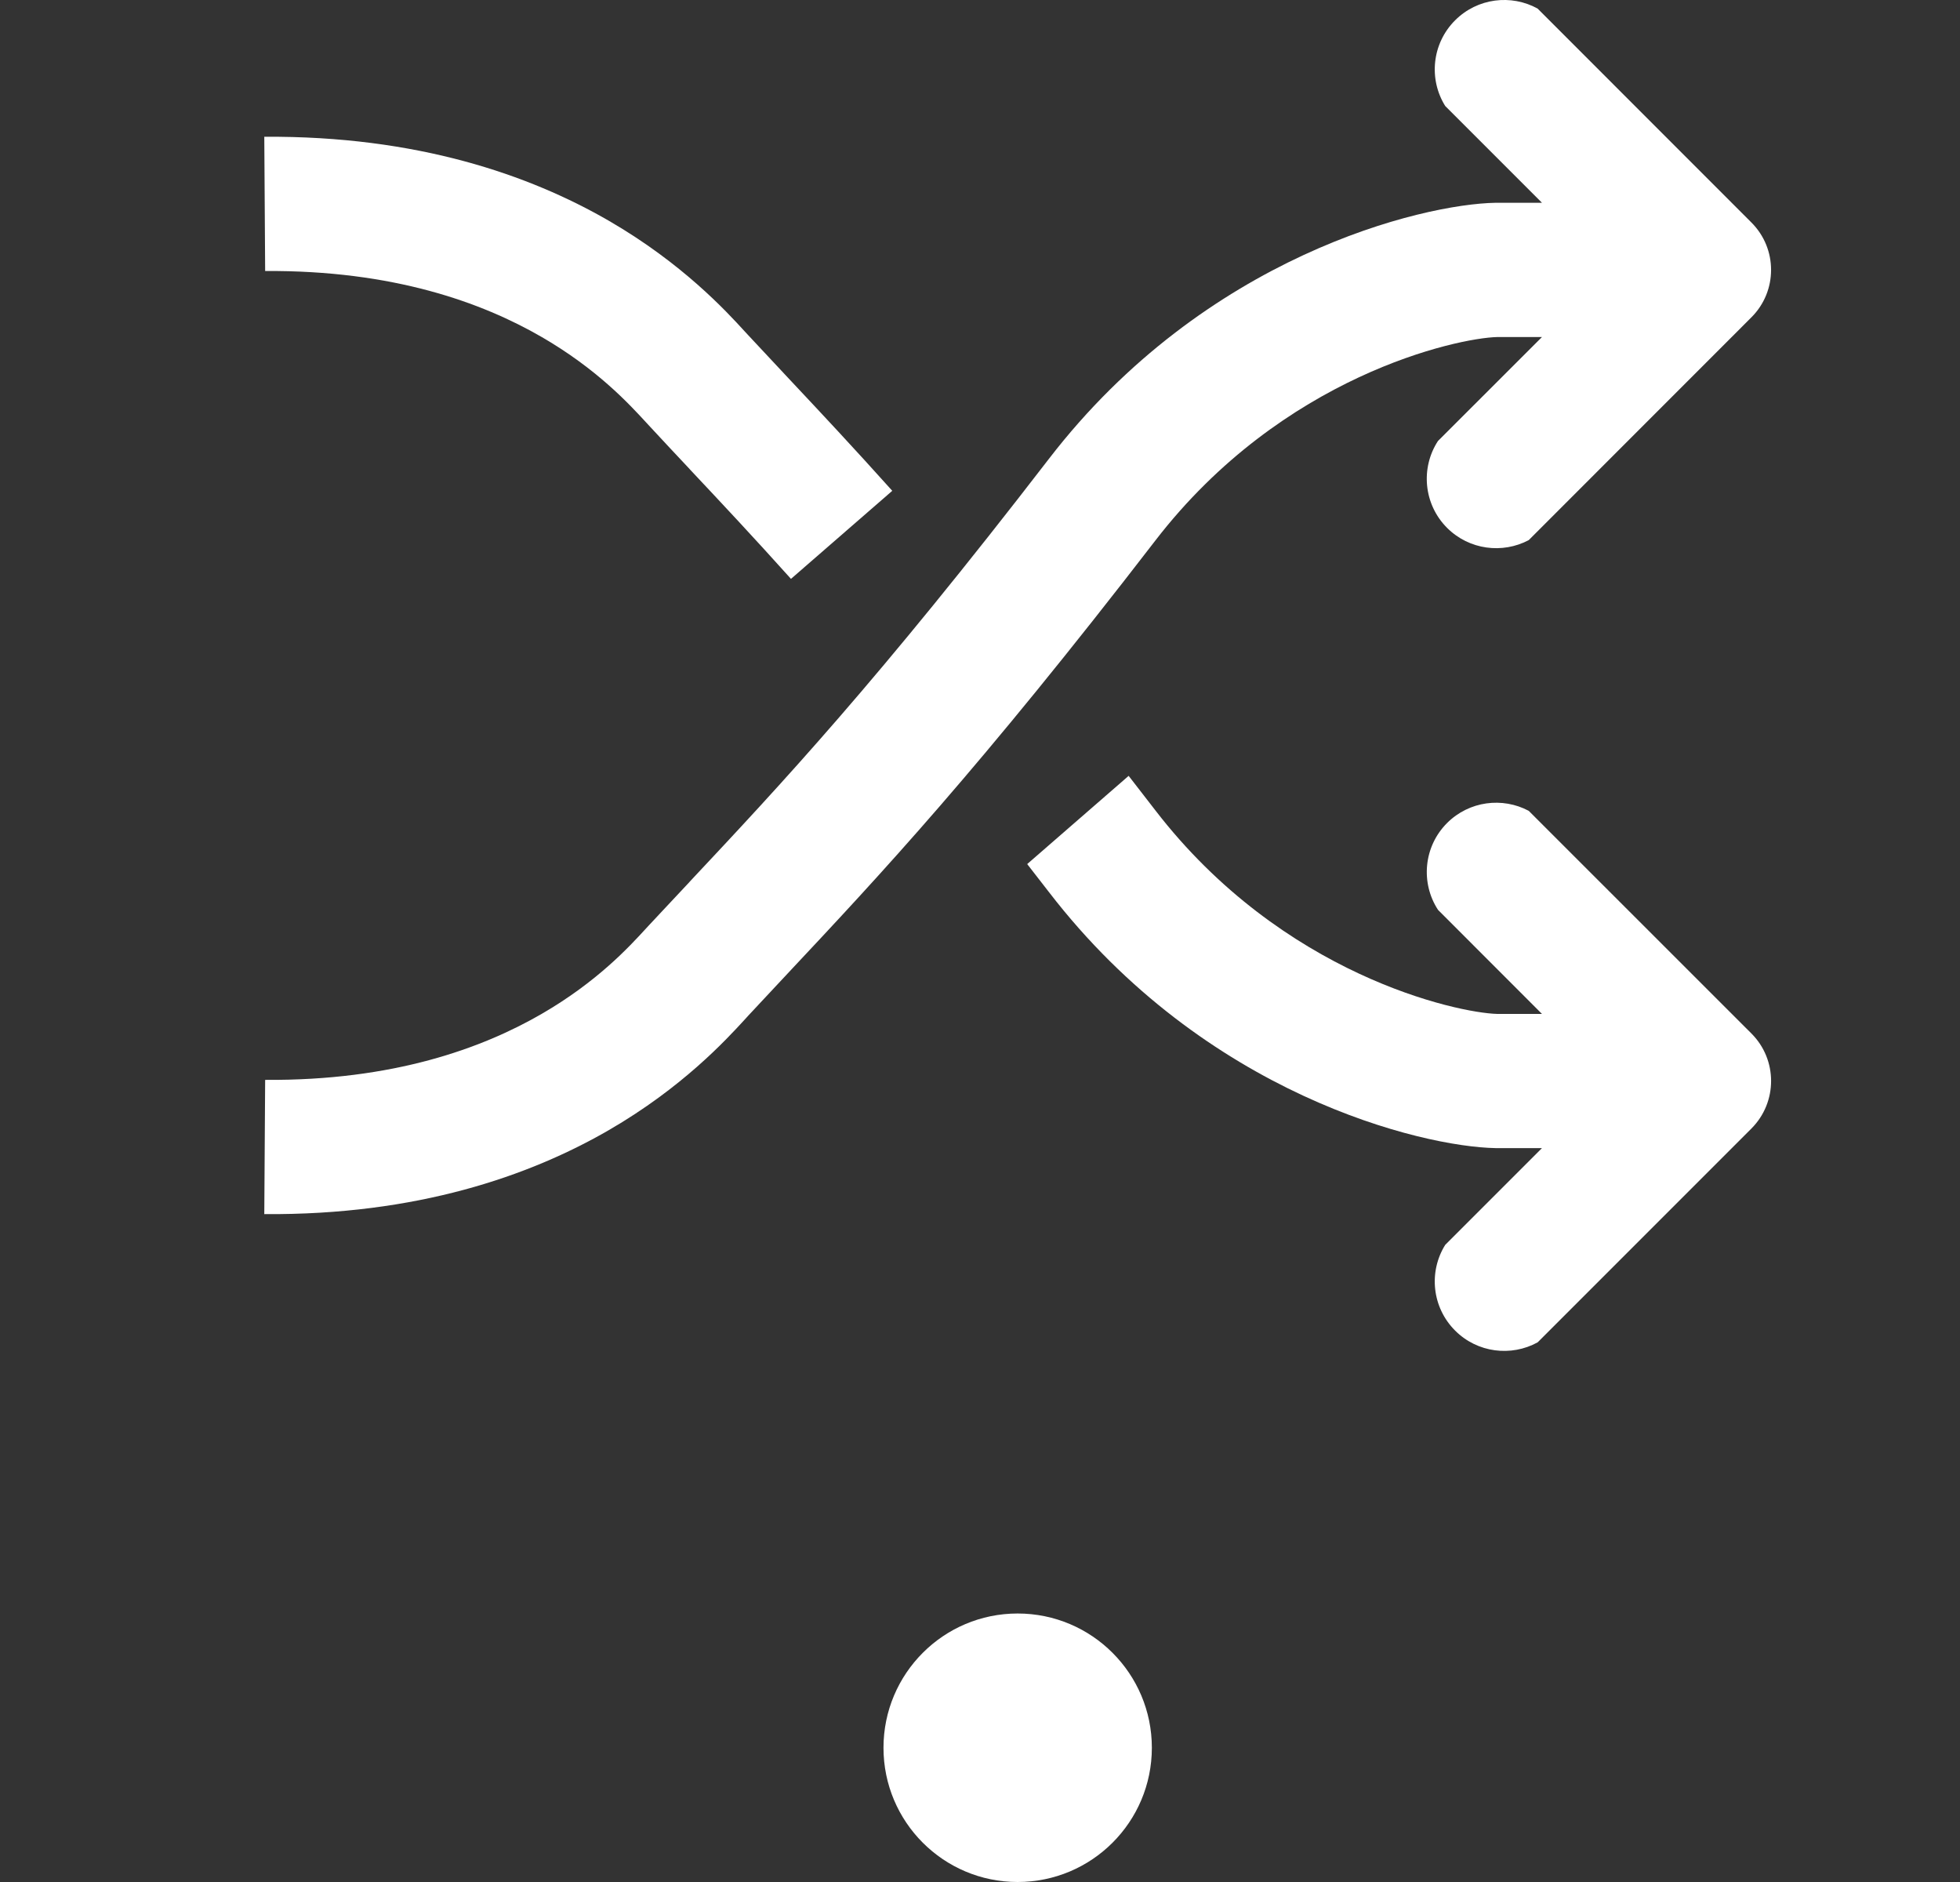 <svg width="25" height="24" viewBox="0 0 25 24" fill="none" xmlns="http://www.w3.org/2000/svg">
<rect x="0" y="0" width="25" height="24" fill="#333333" stroke="none"/>
<path d="M8.292 11.784C8.277 11.801 8.26 11.819 8.242 11.838C8.024 12.076 7.616 12.52 6.91 12.929C6.15 13.369 5.015 13.783 3.382 13.771L3.371 15.483C5.318 15.497 6.752 14.998 7.767 14.411C8.704 13.868 9.26 13.262 9.497 13.004C9.515 12.984 9.532 12.965 9.546 12.95C9.713 12.771 9.878 12.594 10.046 12.415C11.22 11.164 12.493 9.805 14.736 6.894C16.359 4.788 18.589 4.31 19.098 4.298H19.668L18.341 5.624C18.118 5.967 18.157 6.431 18.458 6.732C18.74 7.013 19.164 7.065 19.499 6.888L22.339 4.047C22.674 3.713 22.674 3.171 22.339 2.837L19.612 0.109C19.276 -0.076 18.845 -0.026 18.56 0.259C18.263 0.556 18.221 1.011 18.434 1.352L19.668 2.586H19.081L19.074 2.586C18.14 2.603 15.374 3.261 13.38 5.85C11.188 8.695 9.959 10.005 8.796 11.245L8.795 11.247C8.627 11.426 8.46 11.604 8.292 11.784Z" fill="white"/>
<path d="M8.243 5.389C8.261 5.408 8.277 5.426 8.293 5.443C8.46 5.624 8.627 5.801 8.795 5.98L8.796 5.982C9.206 6.418 9.624 6.864 10.089 7.382L11.381 6.259C10.897 5.719 10.466 5.259 10.047 4.813C9.879 4.634 9.713 4.456 9.546 4.277C9.532 4.262 9.516 4.244 9.497 4.224C9.261 3.966 8.704 3.359 7.767 2.816C6.752 2.229 5.318 1.731 3.371 1.744L3.382 3.456C5.015 3.445 6.15 3.858 6.91 4.298C7.616 4.707 8.024 5.151 8.243 5.389Z" fill="white"/>
<path d="M13.38 11.377C13.286 11.255 13.193 11.136 13.102 11.019L14.396 9.894C14.507 10.036 14.62 10.182 14.736 10.333C16.359 12.439 18.589 12.917 19.098 12.93H19.668L18.342 11.603C18.118 11.26 18.157 10.796 18.458 10.495C18.74 10.214 19.165 10.162 19.499 10.34L22.34 13.18C22.674 13.514 22.674 14.056 22.34 14.391L19.613 17.118C19.276 17.303 18.845 17.253 18.56 16.968C18.263 16.671 18.221 16.216 18.434 15.875L19.668 14.641H19.082L19.074 14.641C18.14 14.624 15.374 13.966 13.38 11.377Z" fill="white"/>
<path d="M14.692 22.288C14.692 23.234 13.926 24 12.98 24C12.035 24 11.269 23.234 11.269 22.288C11.269 21.343 12.035 20.576 12.98 20.576C13.926 20.576 14.692 21.343 14.692 22.288Z" fill="white"/>
</svg>
